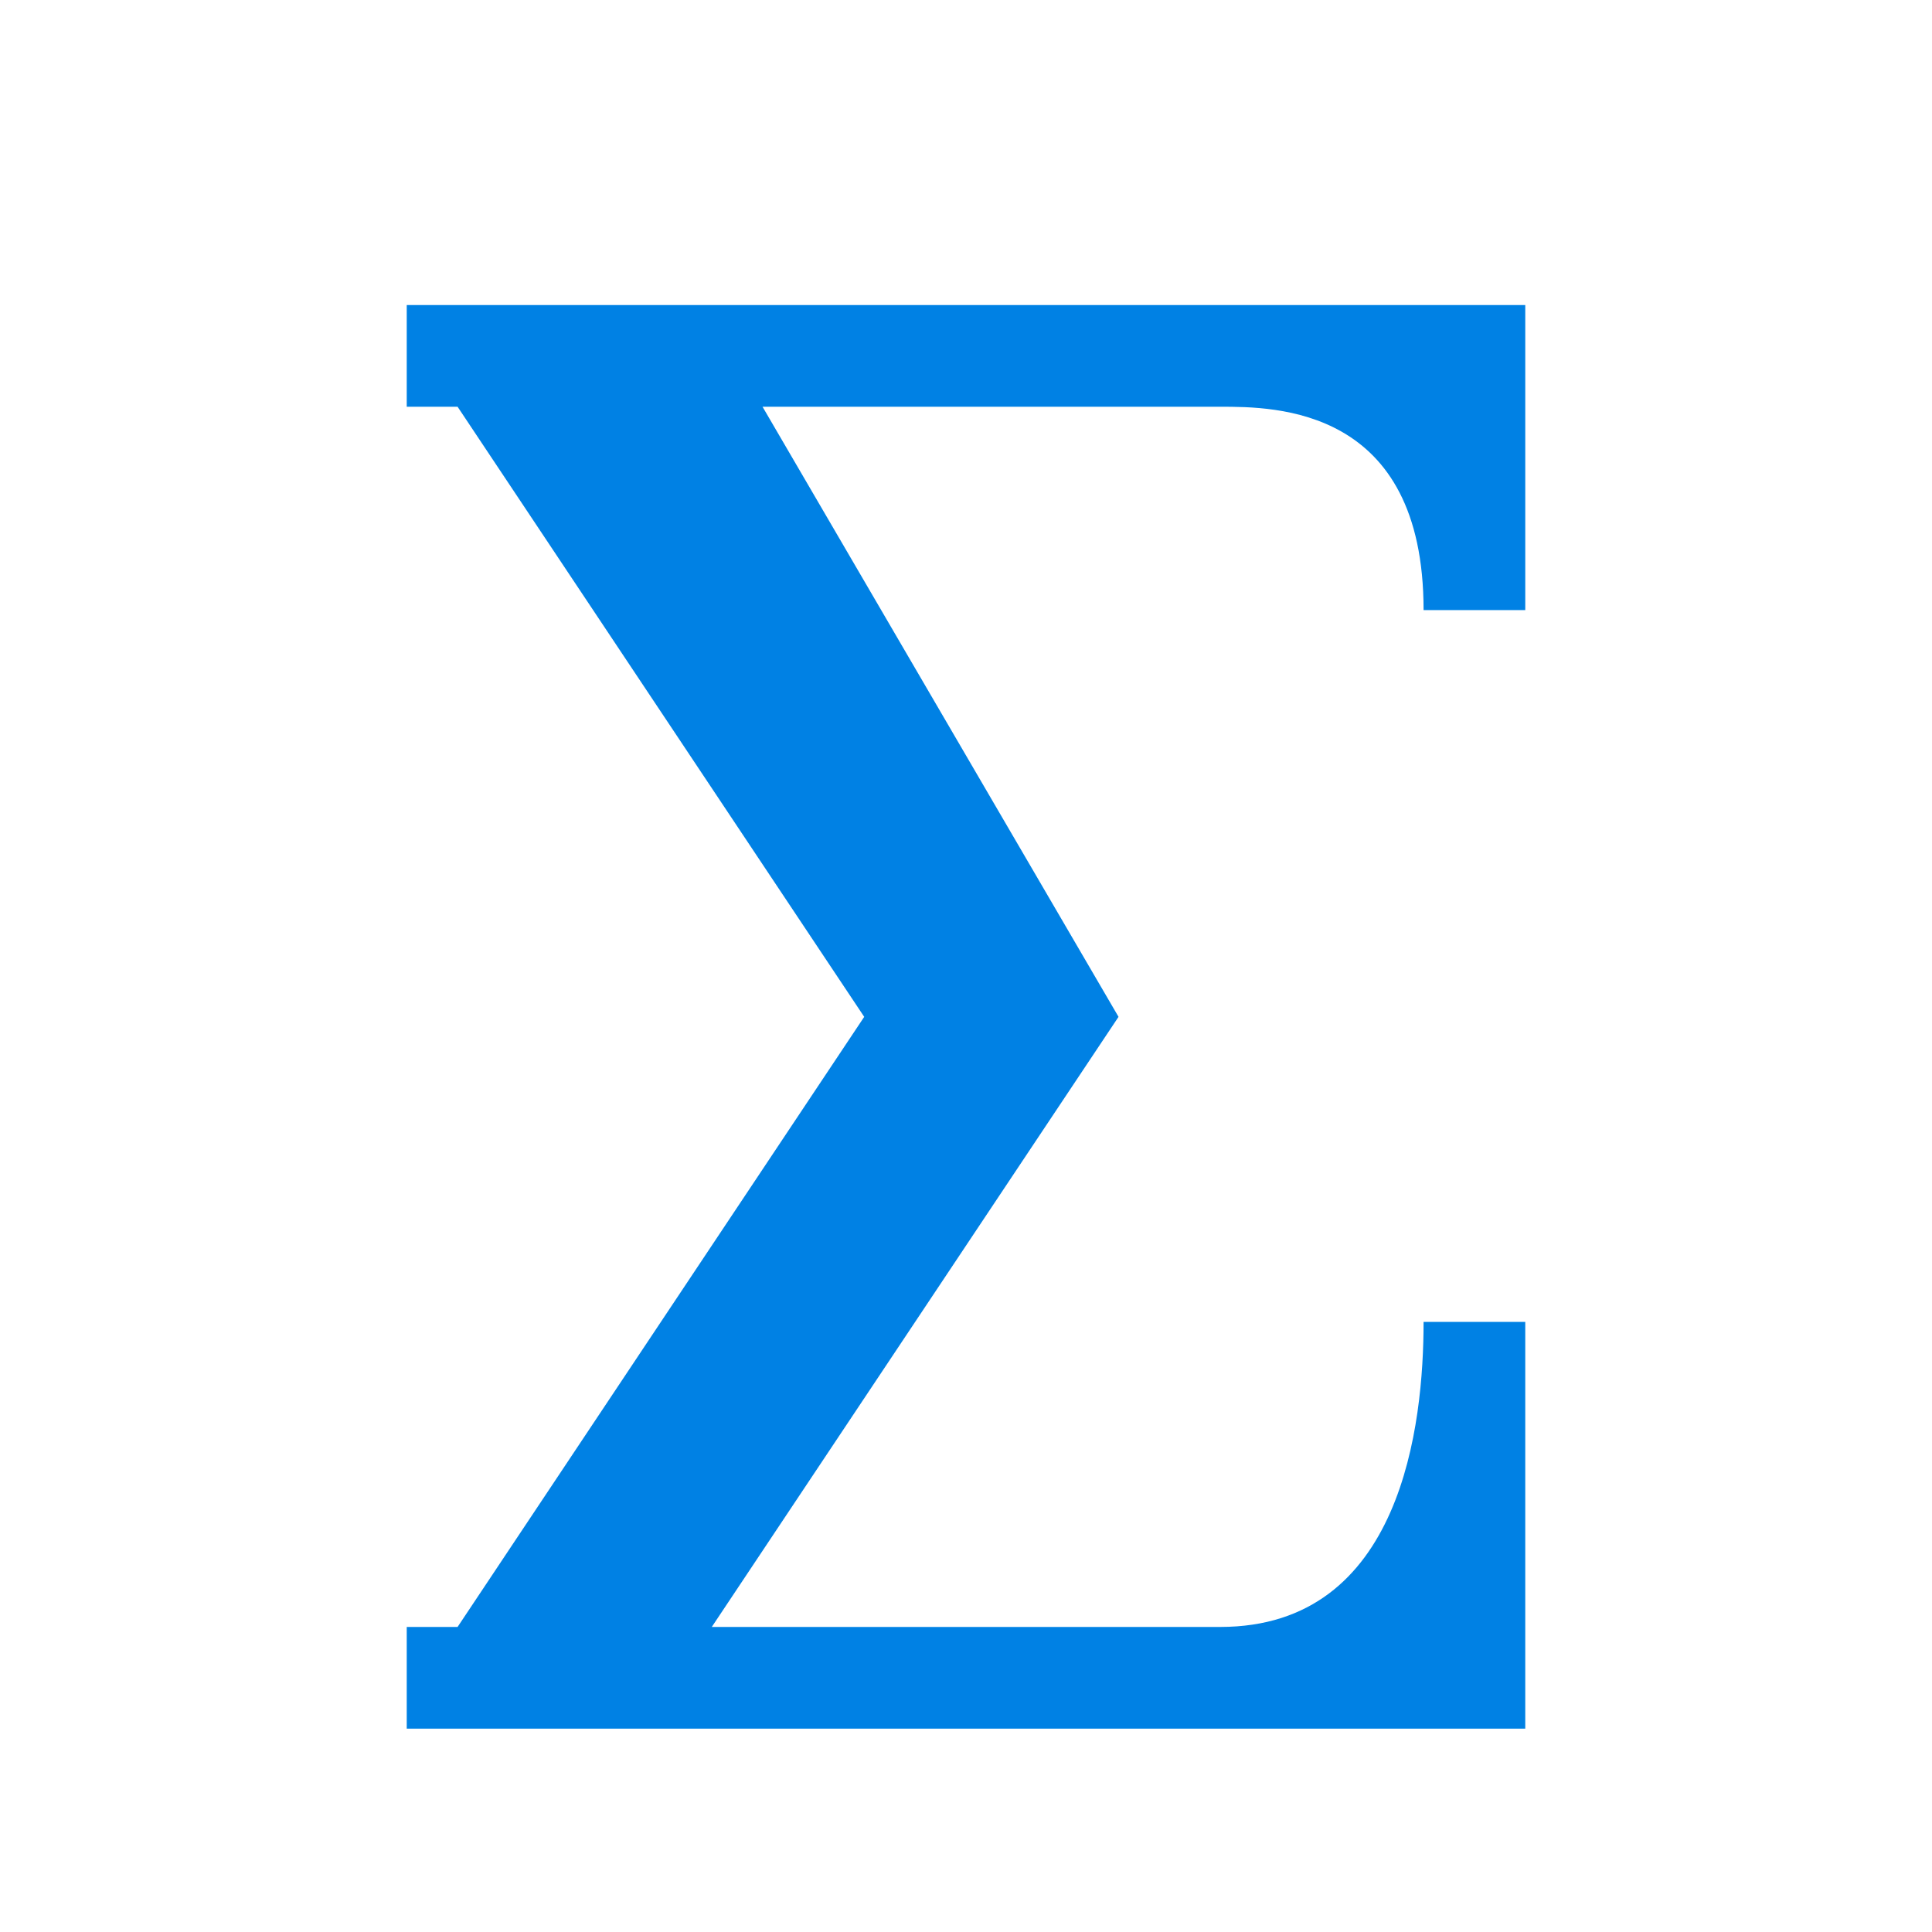 <svg id="Layer_1" xmlns="http://www.w3.org/2000/svg" viewBox="0 0 19 19"><style>.icon-asx-blue{fill:#0081e4}</style><path class="icon-asx-blue" d="M12 4H7.499L11 10l-4 6h5c1.792 0 2-2 2-3h1v4H4v-1h.5l3.999-6L4.5 4H4V3h11v3h-1c0-2-1.46-2-2-2z"/></svg>